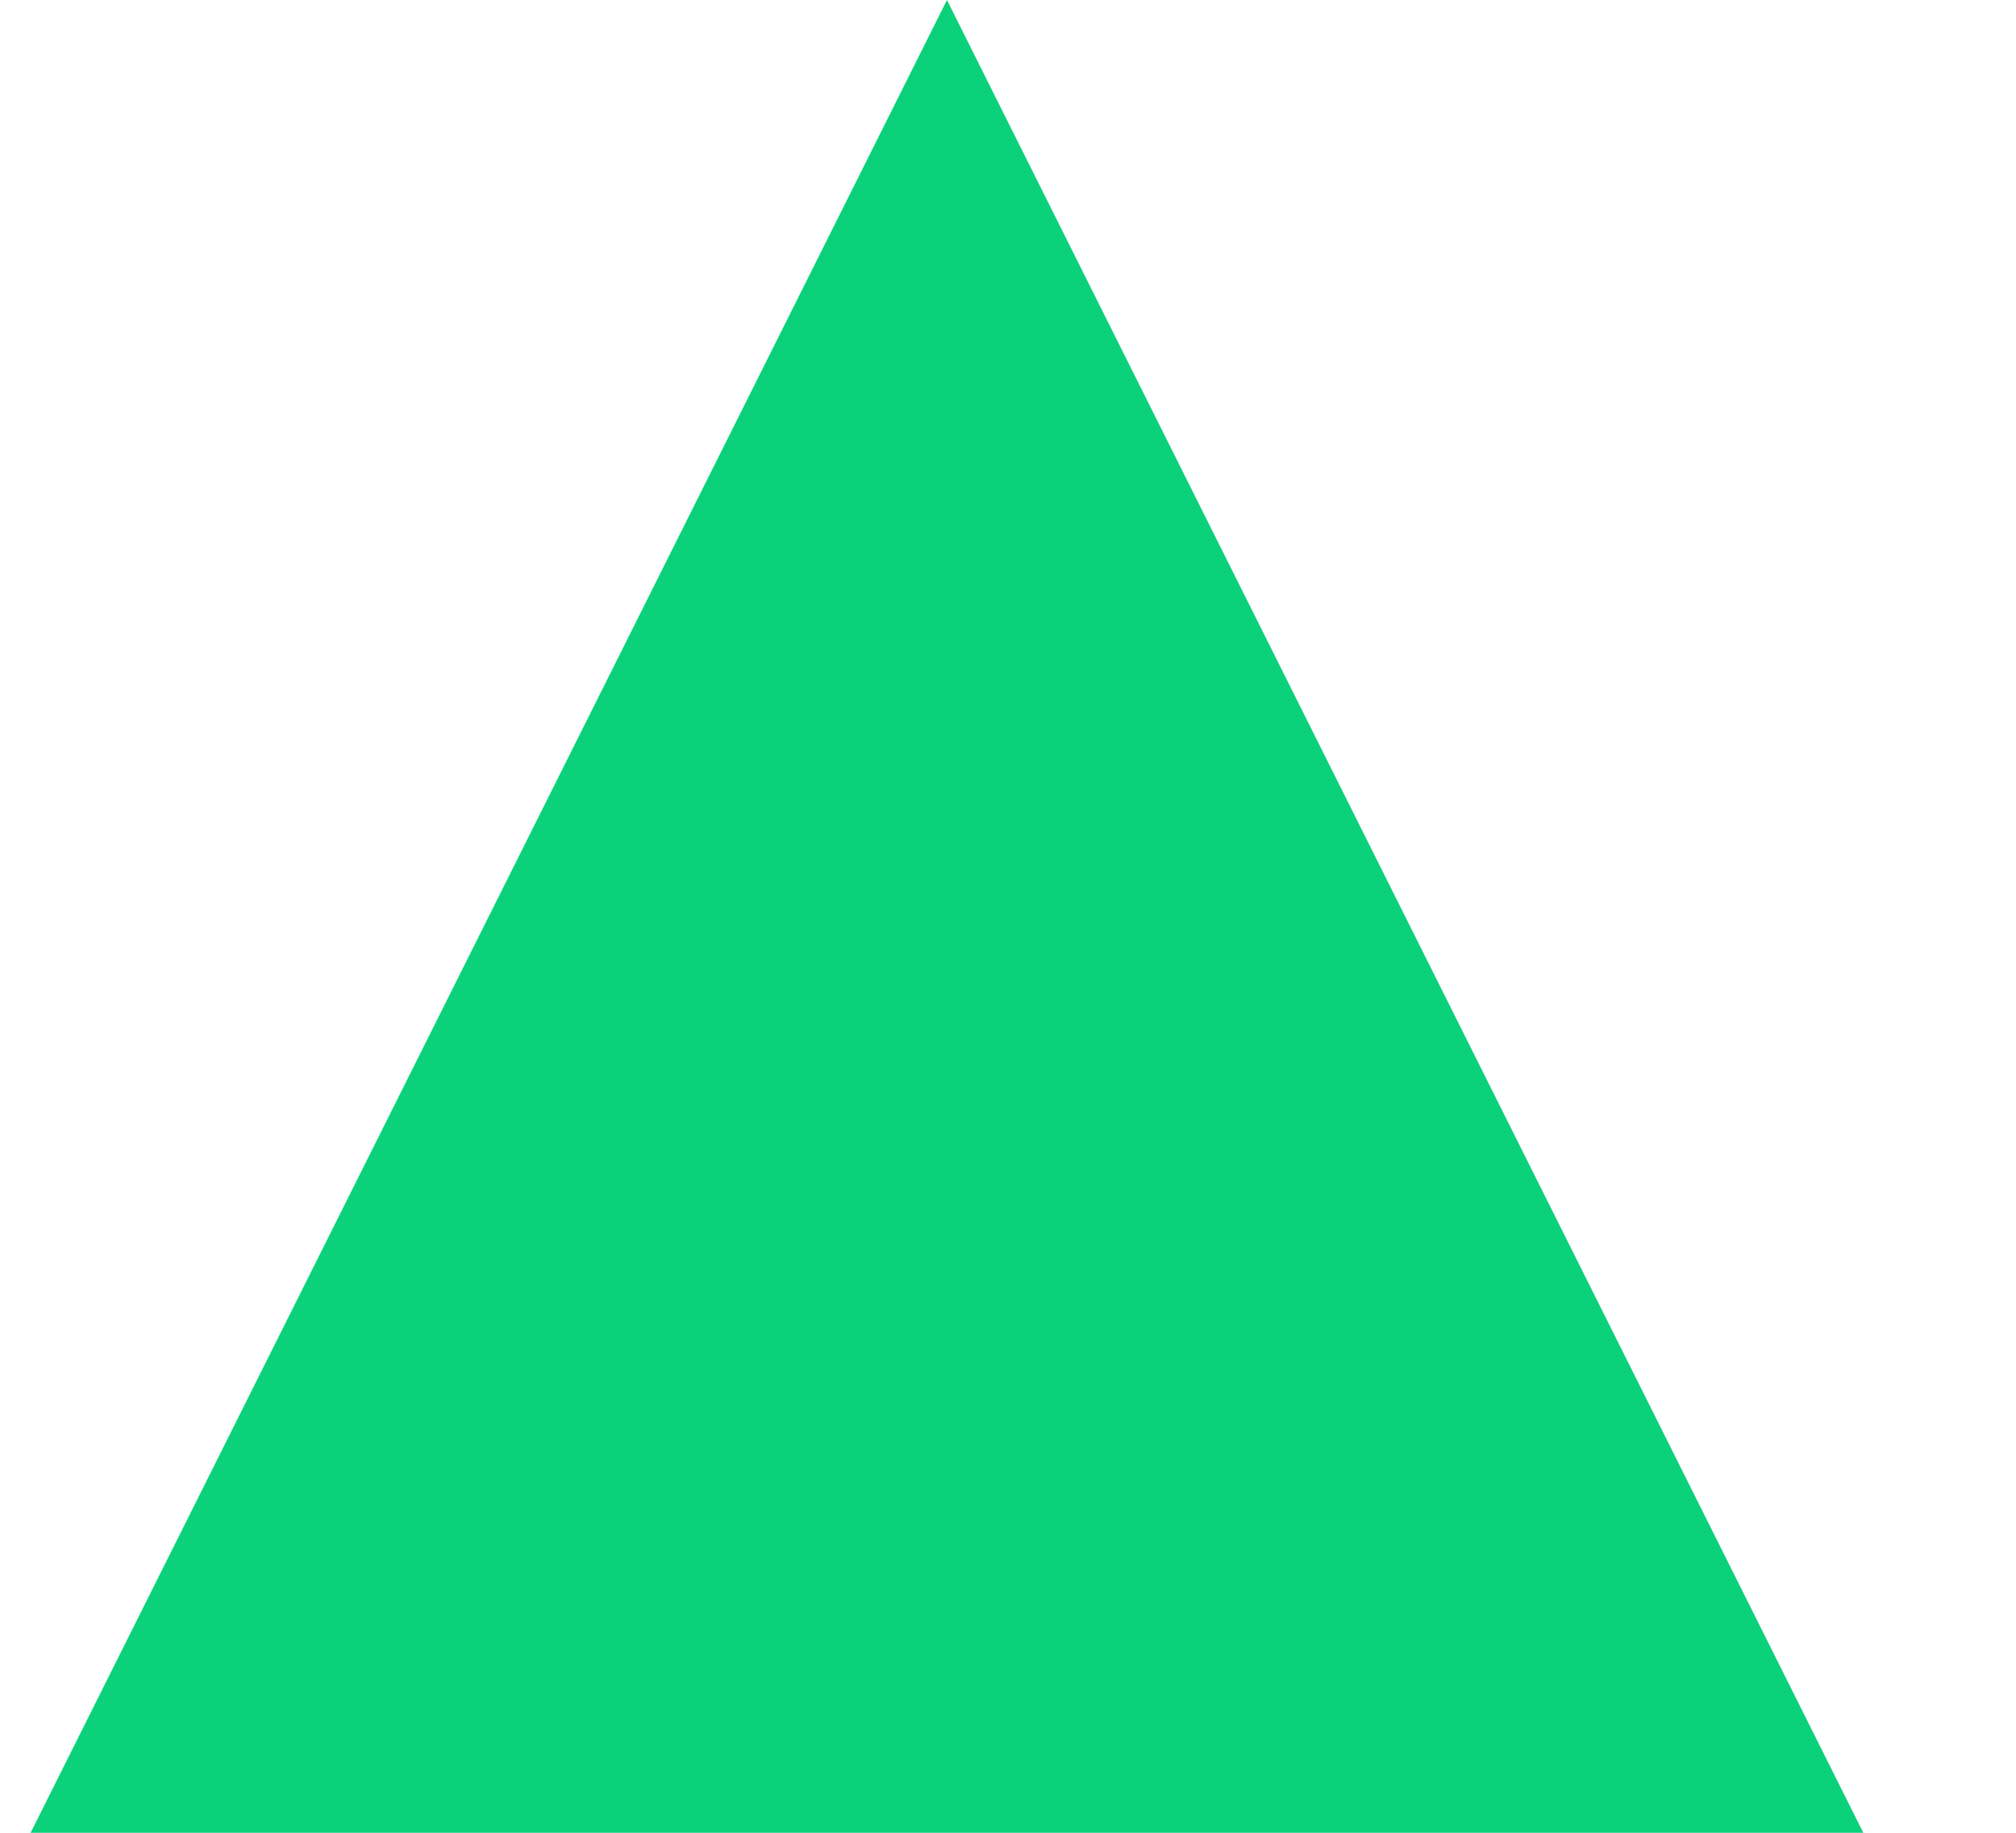 <?xml version="1.0" encoding="UTF-8"?>
<svg width="11px" height="10px" viewBox="0 0 11 10" version="1.1" xmlns="http://www.w3.org/2000/svg" xmlns:xlink="http://www.w3.org/1999/xlink">
    <!-- Generator: Sketch 49.3 (51167) - http://www.bohemiancoding.com/sketch -->
    <title>Triangle 3@2x</title>
    <desc>Created with Sketch.</desc>
    <defs></defs>
    <g id="Home" stroke="none" stroke-width="1" fill="none" fill-rule="evenodd">
        <g id="Desktop_Home_1" transform="translate(-520, -122)" fill="#0BD17A">
            <g id="exchange-rates" transform="translate(50, 86)">
                <g id="Group-26" transform="translate(408.167, 32)">
                    <polygon id="Triangle-3" points="67 4 72 14 62 14"></polygon>
                </g>
            </g>
        </g>
    </g>
</svg>